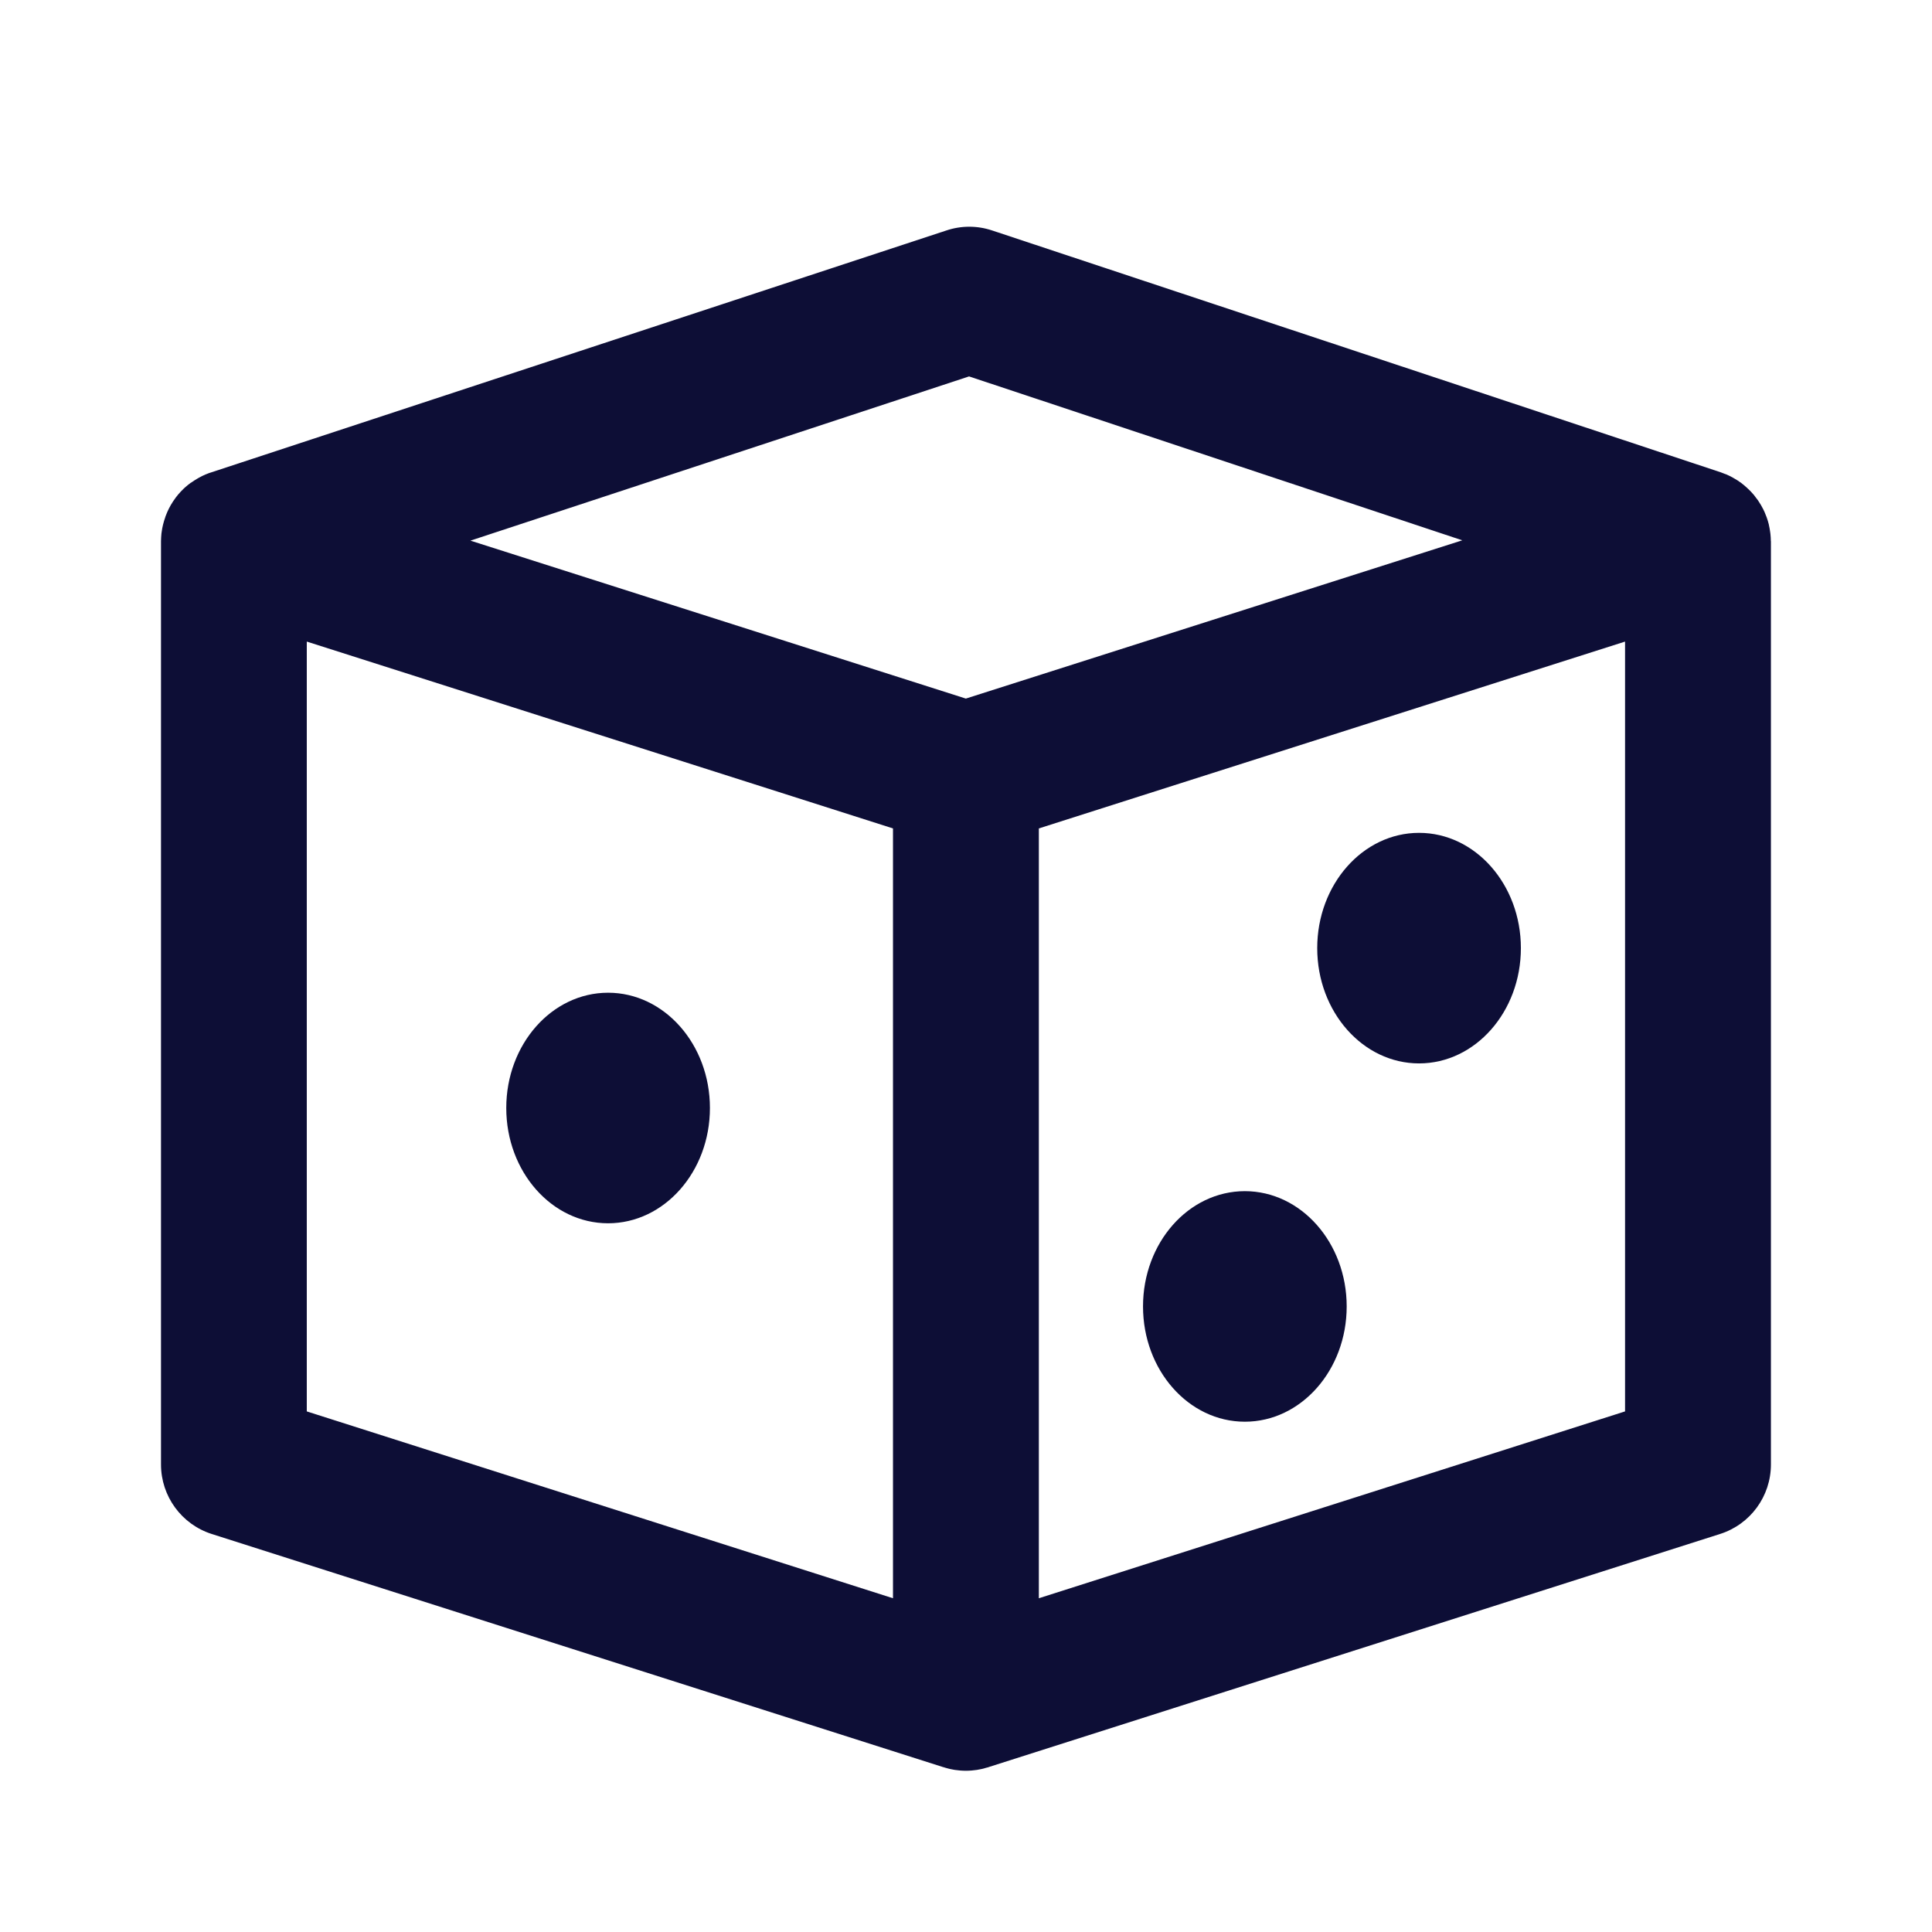 <svg width="24" height="24" viewBox="0 0 24 24" fill="none" xmlns="http://www.w3.org/2000/svg">
<path fill-rule="evenodd" clip-rule="evenodd" d="M21.993 6.634C21.996 6.663 21.998 6.692 21.998 6.722H21.999V6.729V18.192C21.999 18.587 21.744 18.935 21.369 19.055L12.279 21.952V21.954H12.274C12.265 21.957 12.256 21.959 12.247 21.961C12.244 21.962 12.242 21.962 12.24 21.963C12.235 21.964 12.229 21.966 12.224 21.968C12.219 21.969 12.214 21.971 12.208 21.972C12.194 21.976 12.178 21.978 12.164 21.981C12.16 21.982 12.156 21.983 12.152 21.983C12.148 21.984 12.144 21.985 12.139 21.986C12.121 21.988 12.104 21.99 12.087 21.992C12.084 21.992 12.081 21.992 12.078 21.993C12.075 21.993 12.072 21.994 12.069 21.994C12.045 21.996 12.022 21.997 11.998 21.997C11.975 21.997 11.951 21.996 11.928 21.994C11.925 21.994 11.922 21.993 11.919 21.993C11.916 21.992 11.913 21.992 11.91 21.992C11.892 21.99 11.875 21.988 11.858 21.986C11.849 21.985 11.841 21.983 11.832 21.981L11.832 21.981C11.818 21.978 11.803 21.976 11.789 21.972C11.778 21.969 11.766 21.966 11.755 21.963L11.752 21.962C11.743 21.96 11.733 21.957 11.724 21.953H11.72L2.631 19.056C2.255 18.936 2 18.587 2 18.192V6.727V6.721C2 6.691 2.003 6.661 2.005 6.632L2.008 6.61C2.016 6.546 2.032 6.485 2.053 6.425C2.054 6.422 2.055 6.418 2.056 6.415C2.057 6.411 2.058 6.408 2.06 6.405C2.082 6.345 2.111 6.289 2.145 6.236C2.147 6.233 2.149 6.23 2.151 6.227C2.153 6.224 2.155 6.221 2.158 6.217C2.175 6.191 2.194 6.166 2.214 6.142C2.215 6.142 2.216 6.14 2.216 6.14C2.236 6.117 2.256 6.095 2.279 6.073C2.284 6.068 2.29 6.062 2.295 6.058C2.319 6.037 2.343 6.016 2.37 5.997H2.371C2.371 5.997 2.372 5.996 2.373 5.996C2.373 5.995 2.374 5.995 2.375 5.995C2.4 5.977 2.425 5.961 2.451 5.946L2.47 5.935C2.497 5.919 2.526 5.906 2.555 5.893C2.557 5.893 2.558 5.892 2.559 5.892C2.56 5.891 2.561 5.891 2.563 5.89C2.567 5.889 2.572 5.887 2.576 5.885C2.591 5.879 2.606 5.873 2.621 5.869L11.756 2.863C11.941 2.801 12.14 2.801 12.325 2.863L21.378 5.868C21.396 5.874 21.414 5.881 21.432 5.889C21.436 5.889 21.438 5.89 21.442 5.892C21.471 5.905 21.5 5.918 21.527 5.934L21.546 5.945C21.572 5.959 21.596 5.975 21.619 5.992C21.62 5.993 21.622 5.993 21.623 5.994C21.624 5.995 21.625 5.995 21.626 5.996L21.628 5.998C21.653 6.017 21.677 6.037 21.701 6.059C21.704 6.062 21.706 6.064 21.709 6.067C21.712 6.069 21.715 6.072 21.717 6.074C21.739 6.095 21.76 6.116 21.779 6.139C21.78 6.139 21.78 6.14 21.781 6.141C21.782 6.142 21.783 6.143 21.784 6.144C21.803 6.168 21.822 6.193 21.84 6.218C21.842 6.221 21.844 6.225 21.846 6.228C21.848 6.231 21.85 6.234 21.852 6.237C21.869 6.263 21.885 6.289 21.898 6.316C21.899 6.317 21.9 6.319 21.9 6.319C21.915 6.347 21.927 6.376 21.938 6.406C21.94 6.409 21.941 6.412 21.942 6.416C21.943 6.419 21.944 6.423 21.946 6.426C21.956 6.455 21.966 6.485 21.973 6.515V6.517C21.981 6.548 21.985 6.58 21.99 6.611C21.99 6.614 21.991 6.616 21.991 6.619C21.992 6.624 21.993 6.629 21.993 6.634ZM18.165 6.712L12.038 4.676L5.844 6.716L11.998 8.678L18.165 6.712ZM9.845 9.893L3.811 7.97V17.533L11.093 19.854V10.291L9.845 9.893ZM12.905 19.854L20.187 17.533V7.97L14.153 9.893L12.905 10.291V19.854ZM17.628 13.21C18.326 13.21 18.893 12.569 18.893 11.778C18.893 10.987 18.326 10.346 17.628 10.346C16.93 10.346 16.363 10.987 16.363 11.778C16.363 12.569 16.93 13.21 17.628 13.21ZM8.819 13.764C8.819 14.555 8.252 15.196 7.554 15.196C6.855 15.196 6.289 14.555 6.289 13.764C6.289 12.973 6.855 12.332 7.554 12.332C8.252 12.332 8.819 12.973 8.819 13.764ZM16.729 16.229C16.729 17.02 16.162 17.661 15.464 17.661C14.765 17.661 14.199 17.02 14.199 16.229C14.199 15.438 14.765 14.797 15.464 14.797C16.162 14.797 16.729 15.438 16.729 16.229Z" fill="#0D0E36"/>
</svg>
